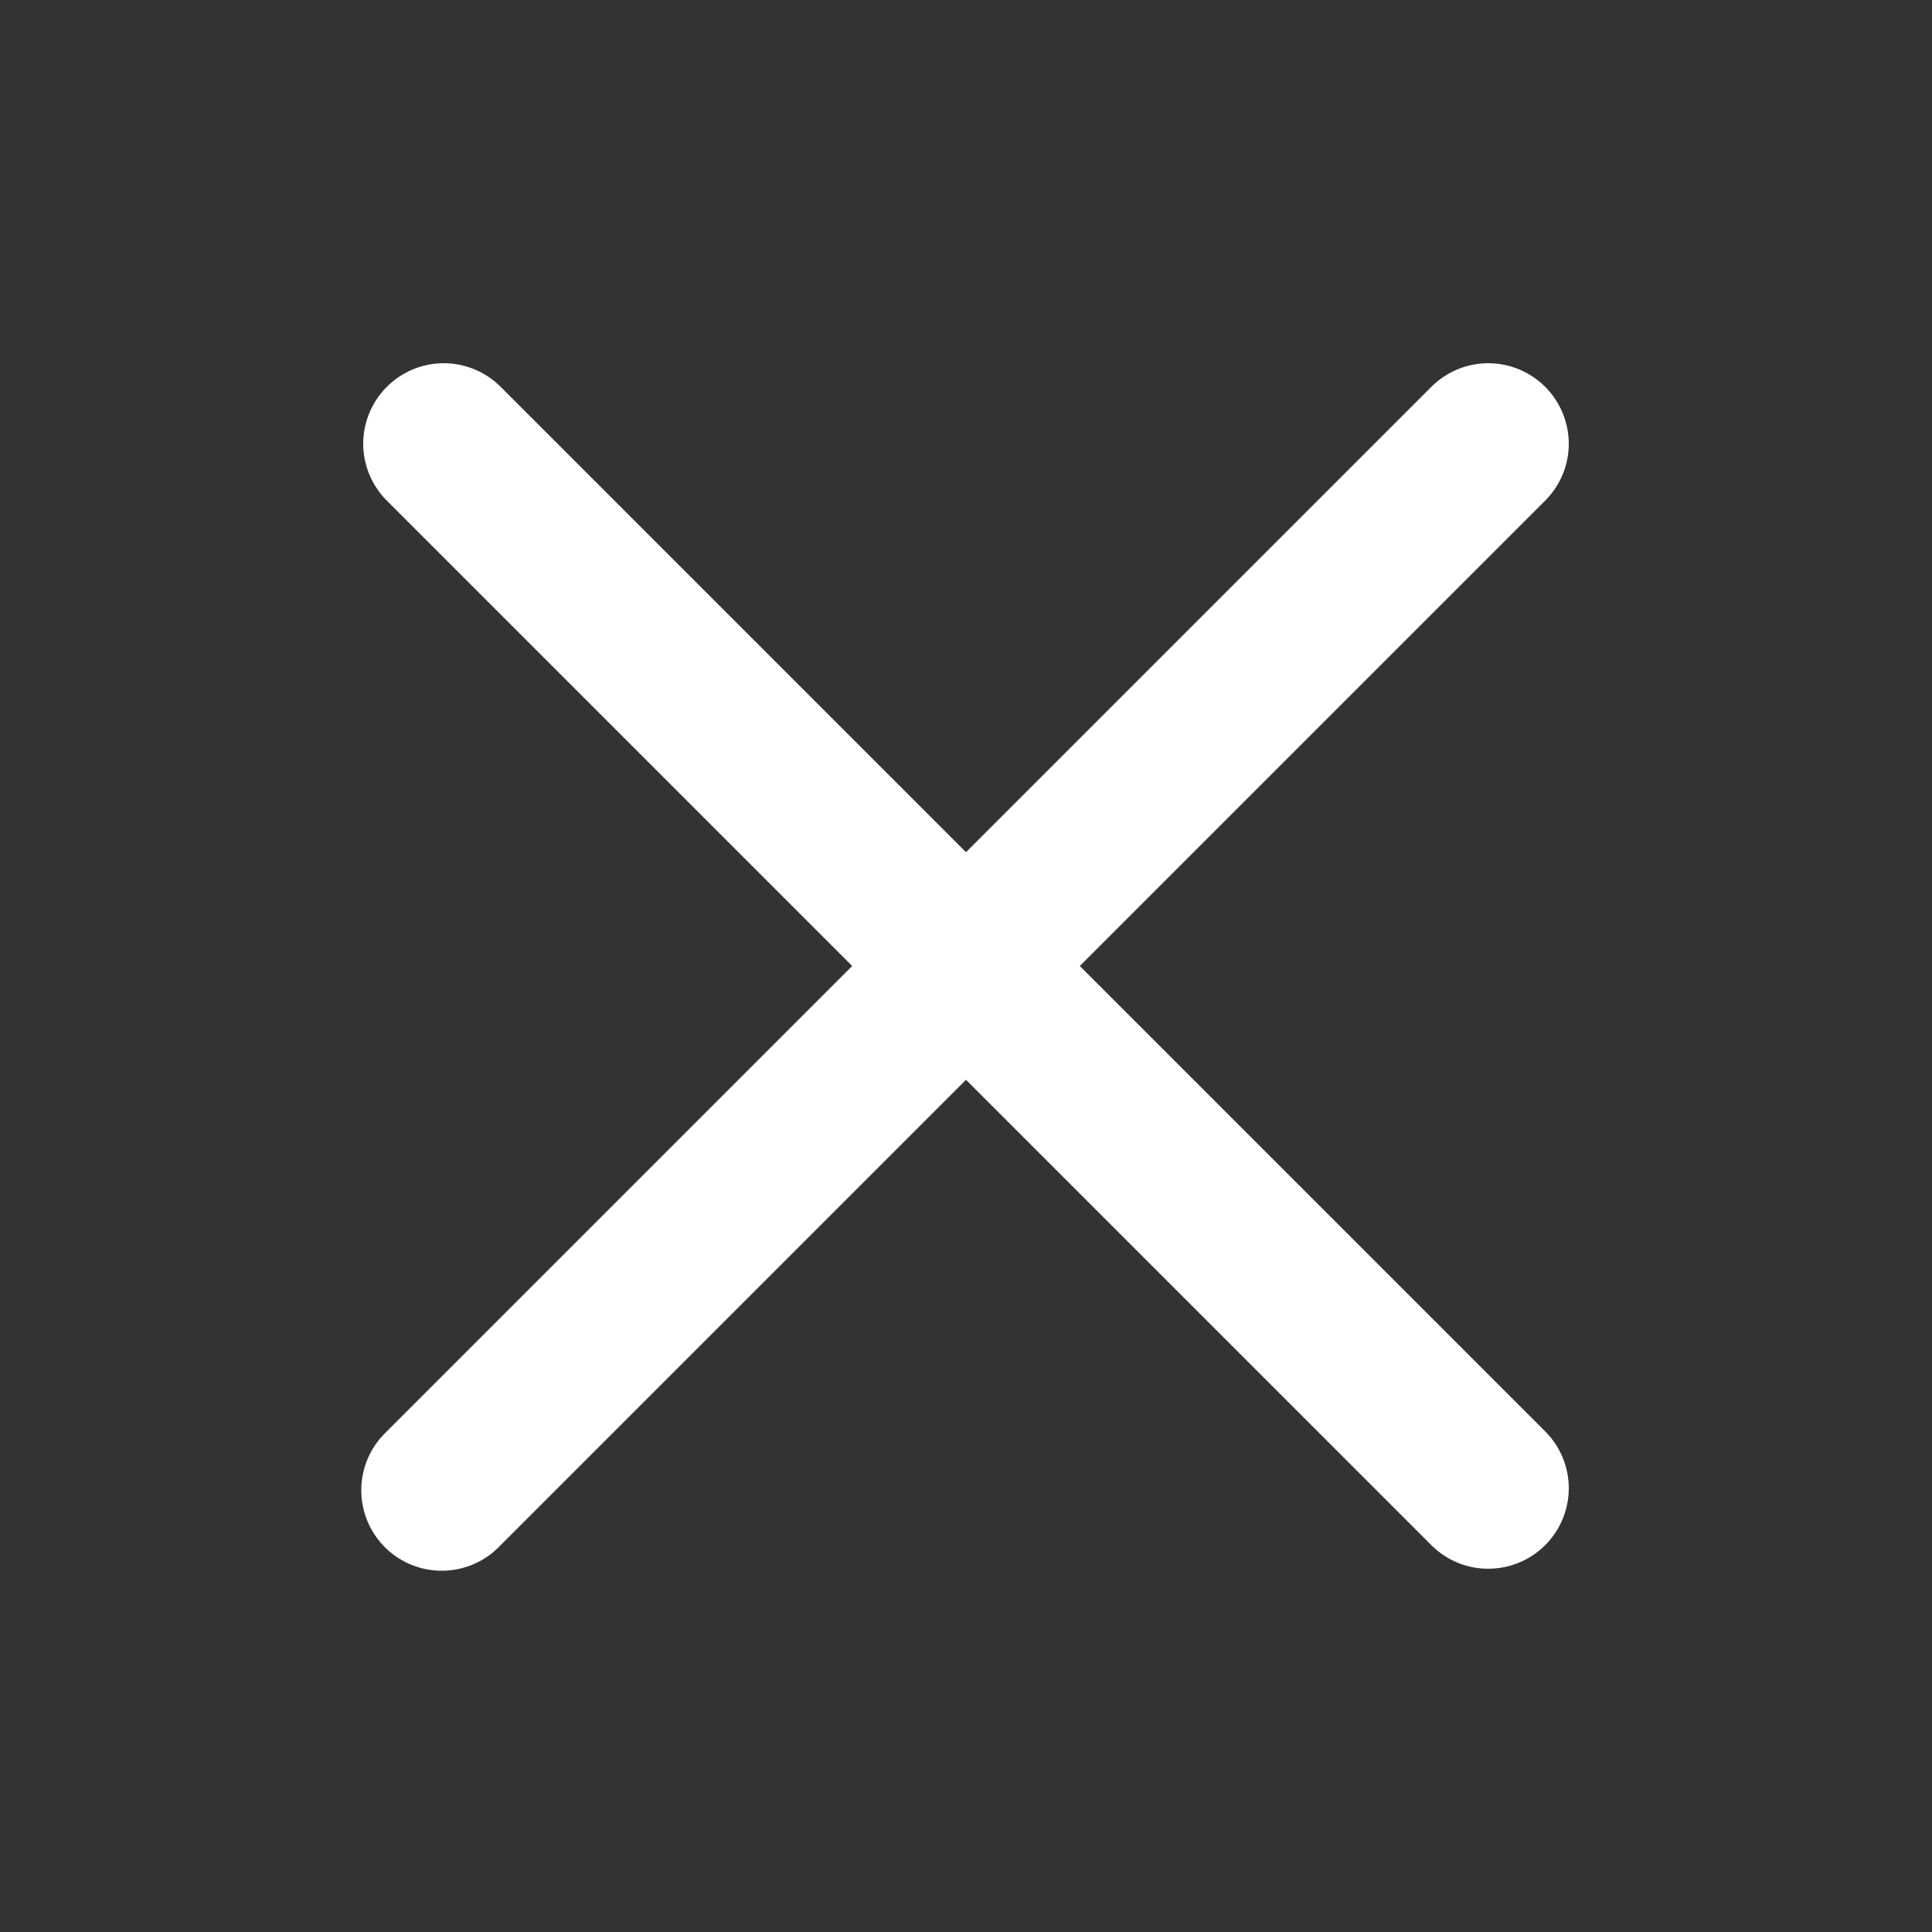 <svg width="32" height="32" viewBox="0 0 32 32" fill="none" xmlns="http://www.w3.org/2000/svg">
<rect x="0" y="0" width="32" height="32" fill="#333333" stroke="none"/>
<path fill-rule="evenodd" clip-rule="evenodd" d="M25.609 8.276C25.852 8.024 25.987 7.688 25.984 7.338C25.98 6.989 25.84 6.654 25.593 6.407C25.346 6.16 25.012 6.019 24.662 6.016C24.312 6.013 23.976 6.148 23.724 6.391L16 14.115L8.276 6.391C8.025 6.148 7.688 6.013 7.338 6.016C6.989 6.019 6.654 6.16 6.407 6.407C6.16 6.654 6.019 6.989 6.016 7.338C6.013 7.688 6.148 8.024 6.391 8.276L14.115 16L6.391 23.724C6.263 23.847 6.162 23.994 6.092 24.157C6.022 24.319 5.985 24.494 5.984 24.671C5.982 24.849 6.016 25.024 6.083 25.188C6.15 25.352 6.249 25.501 6.374 25.626C6.499 25.751 6.648 25.85 6.812 25.917C6.976 25.984 7.151 26.018 7.329 26.016C7.506 26.015 7.681 25.978 7.843 25.908C8.006 25.838 8.153 25.737 8.276 25.609L16 17.885L23.724 25.609C23.976 25.852 24.312 25.987 24.662 25.983C25.012 25.98 25.346 25.84 25.593 25.593C25.84 25.346 25.98 25.011 25.984 24.662C25.987 24.312 25.852 23.975 25.609 23.724L17.885 16L25.609 8.276Z" fill="#ffffff"/>
</svg>
